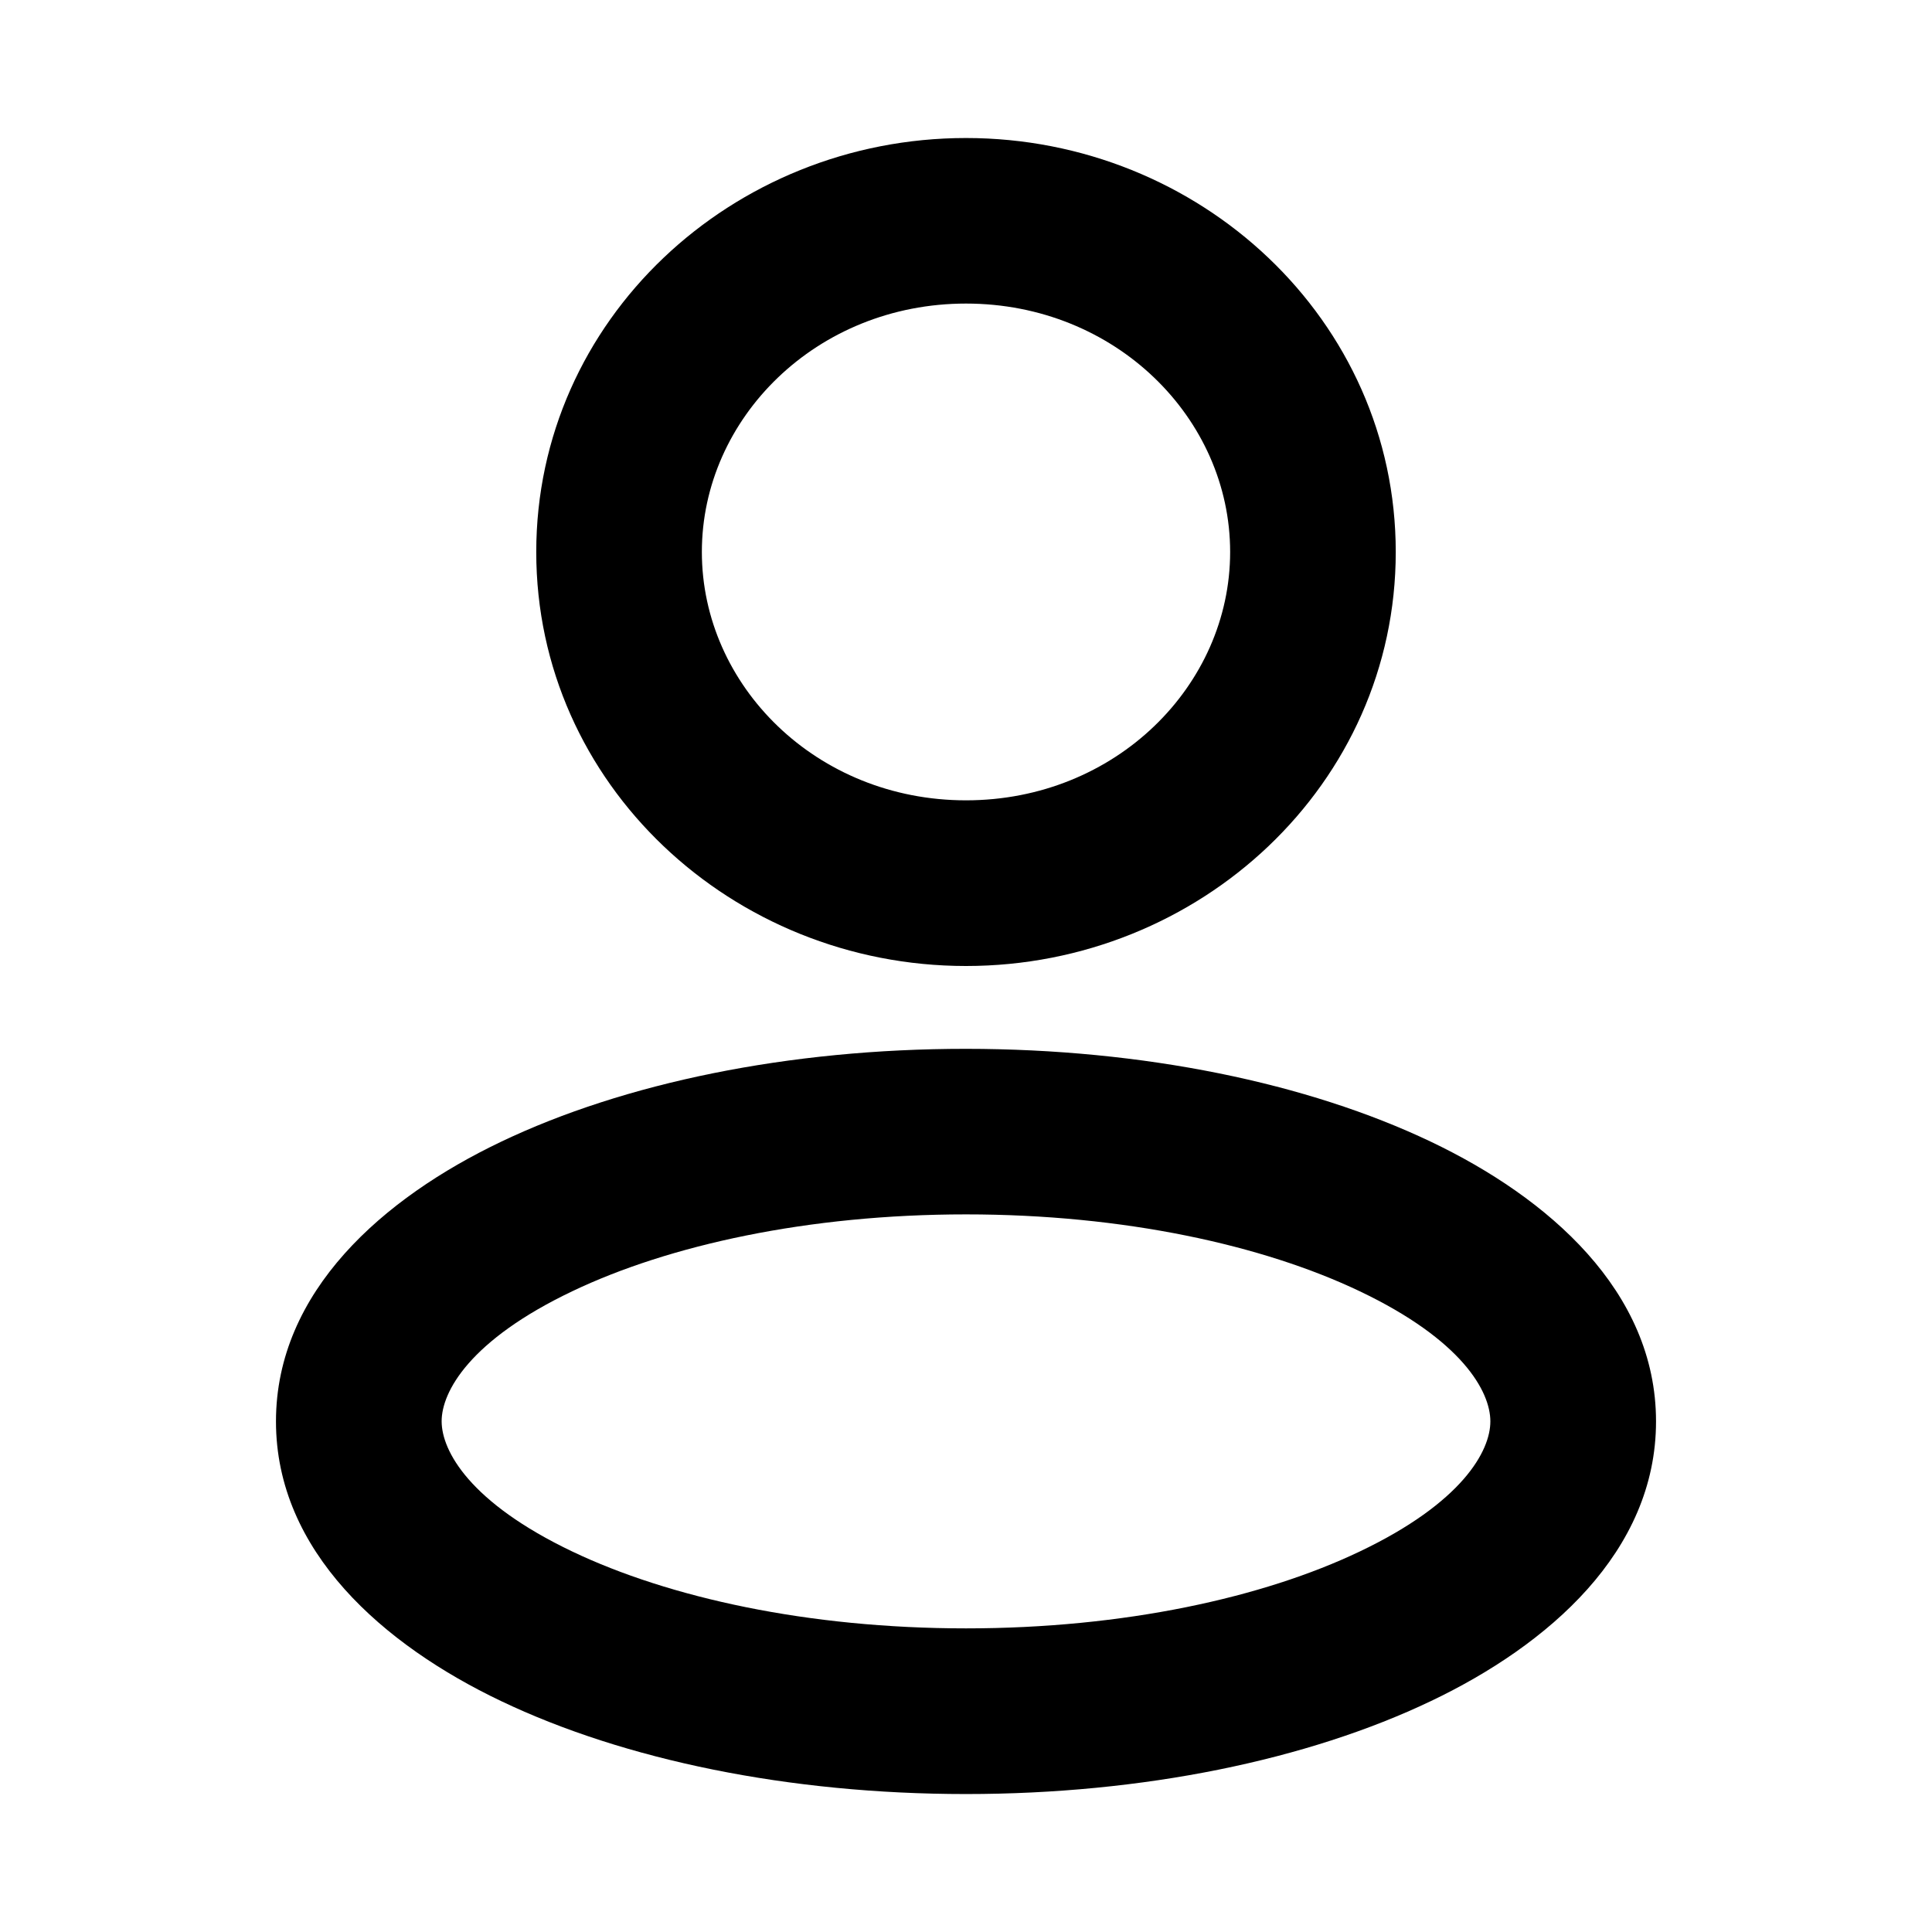 <!-- Generated by IcoMoon.io -->
<svg version="1.1" xmlns="http://www.w3.org/2000/svg" width="32" height="32" viewBox="0 0 32 32">
<path d="M16 5.028c-2.478 0-4.375 1.902-4.375 4.114s1.897 4.114 4.375 4.114 4.375-1.902 4.375-4.114c0-2.213-1.897-4.114-4.375-4.114zM8.882 9.143c0-3.847 3.246-6.857 7.118-6.857 3.87 0 7.118 3.010 7.118 6.857s-3.246 6.857-7.118 6.857c-3.87 0-7.118-3.010-7.118-6.857zM9.479 21.387c-1.698 0.809-2.165 1.664-2.164 2.155s0.466 1.346 2.164 2.156c1.6 0.763 3.902 1.273 6.521 1.273s4.923-0.51 6.521-1.273c1.698-0.809 2.165-1.664 2.164-2.156 0-0.494-0.466-1.346-2.164-2.155-1.6-0.763-3.902-1.273-6.521-1.273s-4.923 0.51-6.521 1.273zM8.297 18.912c2.043-0.976 4.768-1.541 7.703-1.54s5.659 0.565 7.703 1.54c1.941 0.926 3.726 2.473 3.726 4.631s-1.785 3.705-3.726 4.631c-2.043 0.976-4.768 1.541-7.703 1.541s-5.659-0.565-7.703-1.541c-1.941-0.926-3.726-2.473-3.726-4.631s1.785-3.705 3.726-4.631z"></path>
</svg>
